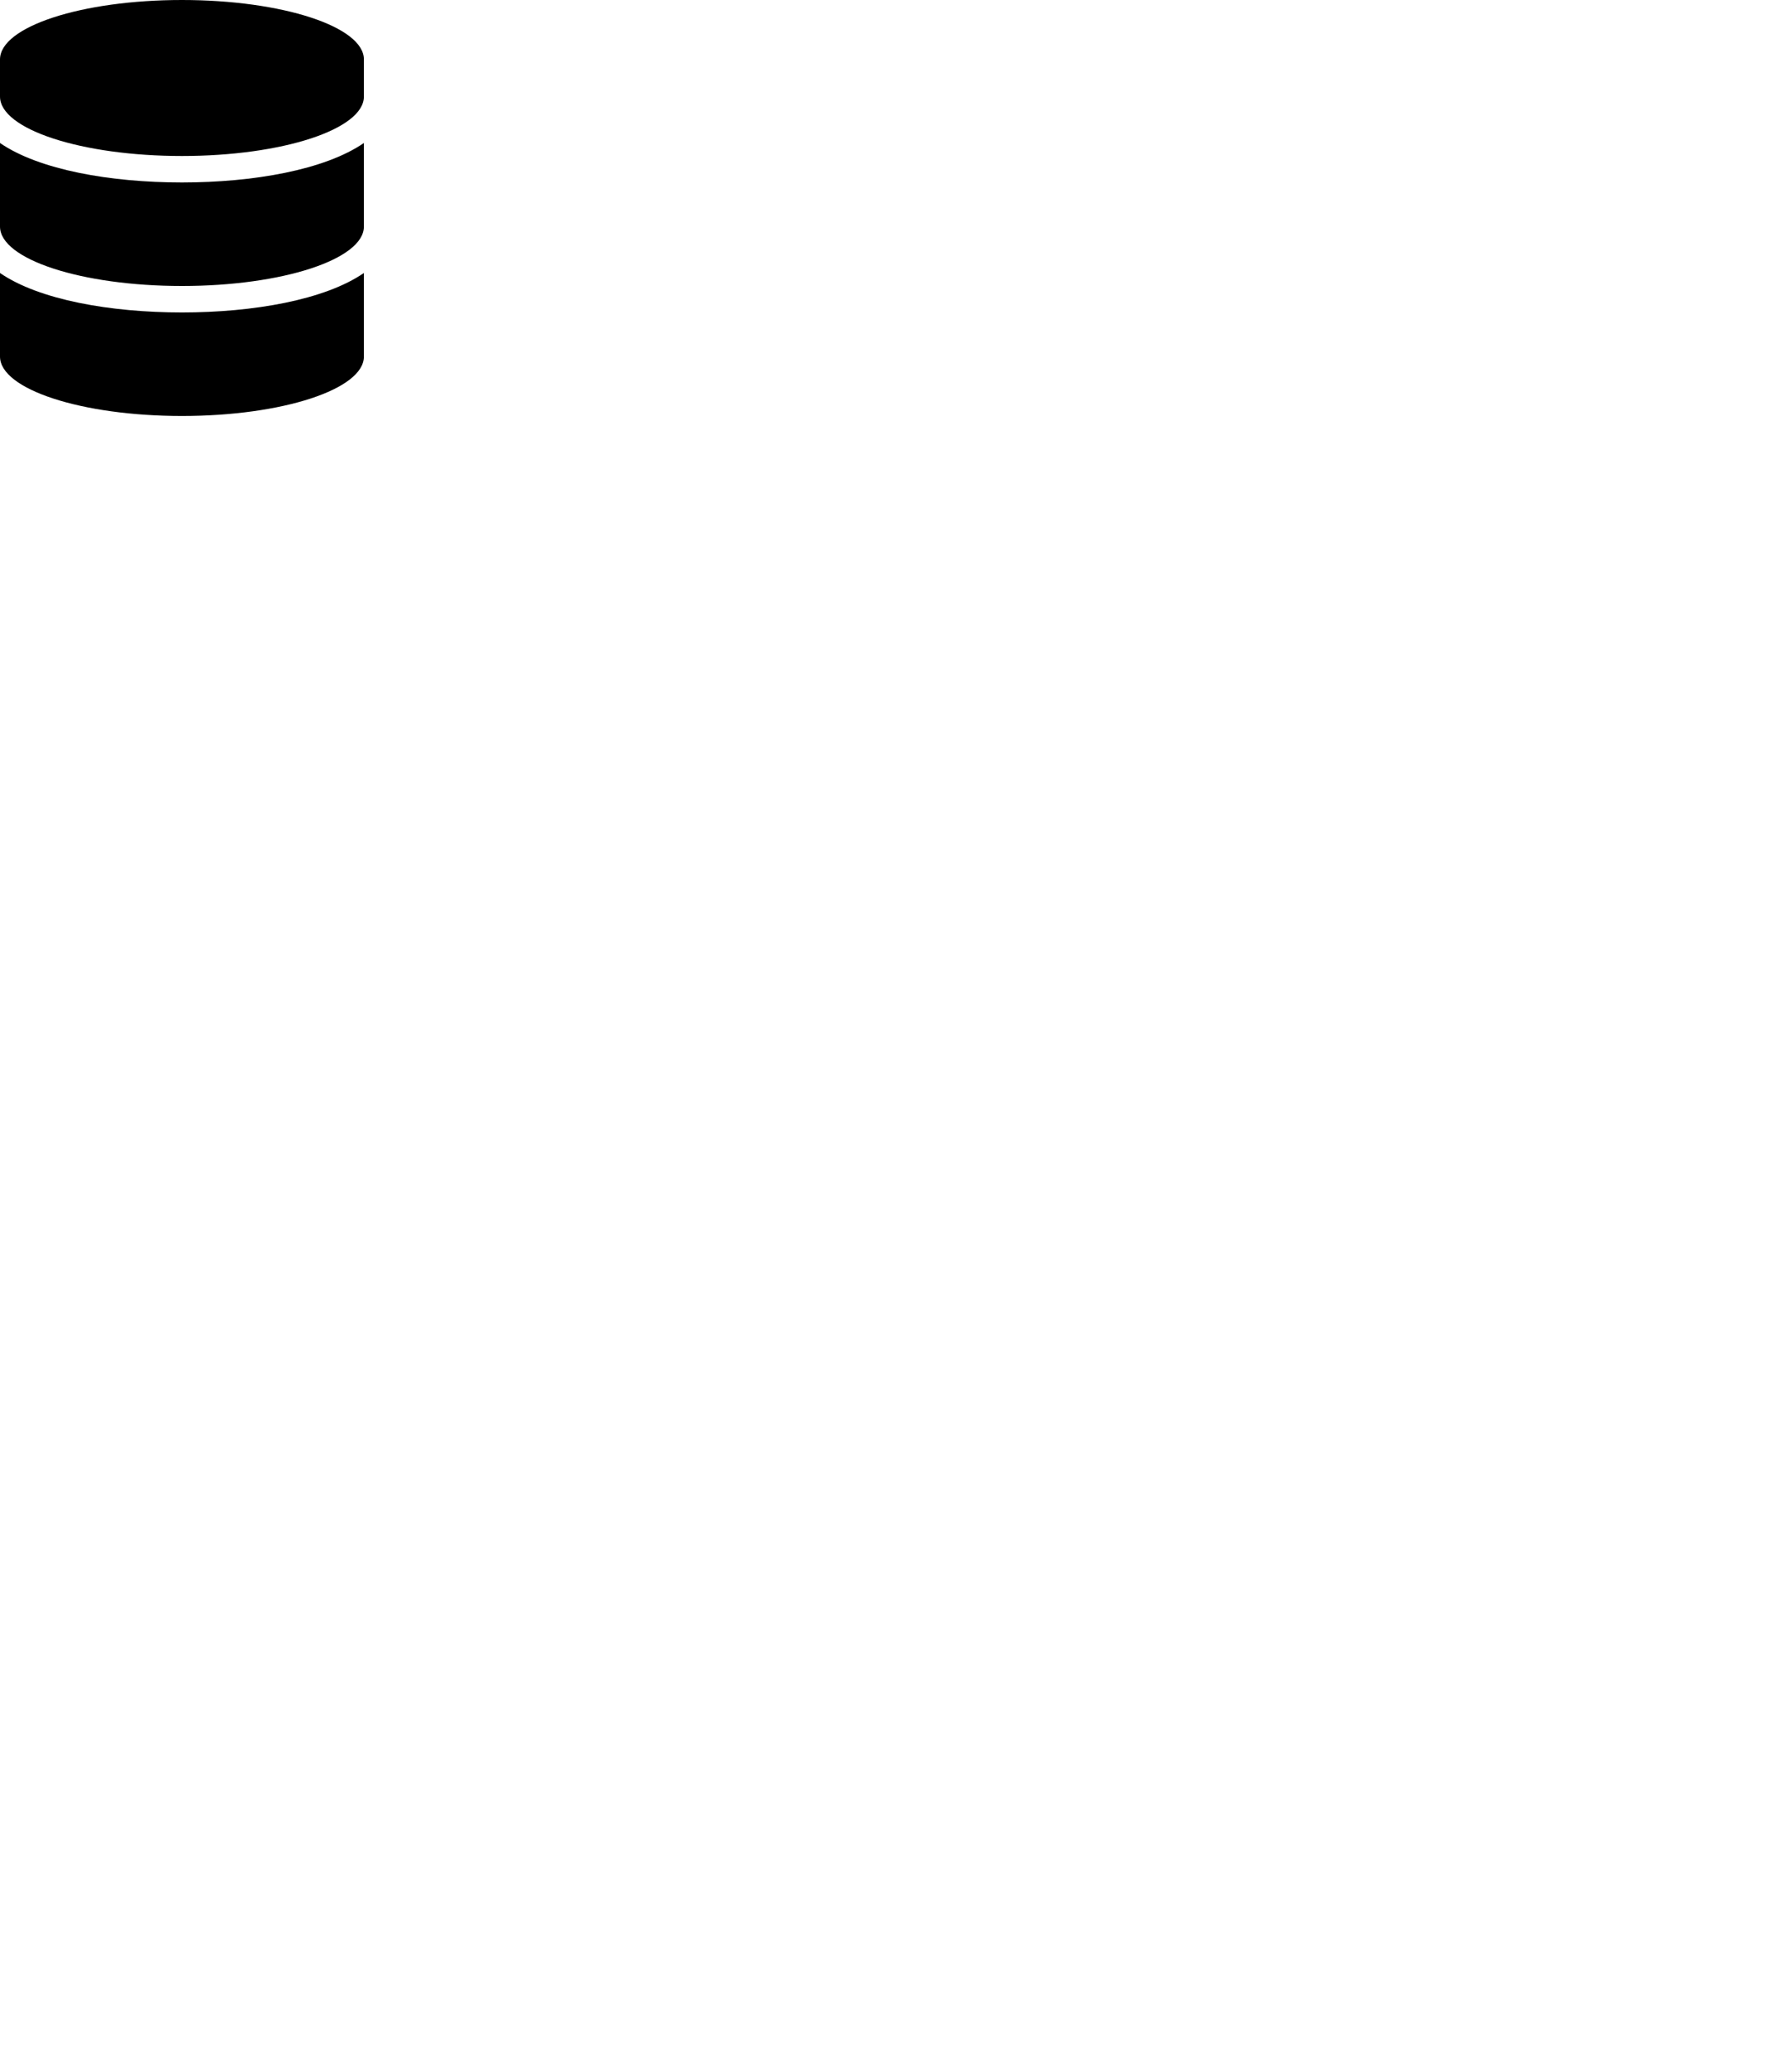 <svg 
  aria-hidden="true" 
  focusable="false" 
  data-prefix="fas" 
  data-icon="database" 
  class="svg-inline--fa fa-database fa-w-14" 
  role="img" xmlns="http://www.w3.org/2000/svg" viewBox="0 0 44 51">
<g transform="scale(0.02)"><path fill="currentColor" d="M448 73.143v45.714C448 159.143 347.667 192 224 192S0 159.143 0 118.857V73.143C0 32.857 100.333 0 224 0s224 32.857 224 73.143zM448 176v102.857C448 319.143 347.667 352 224 352S0 319.143 0 278.857V176c48.125 33.143 136.208 48.572 224 48.572S399.874 209.143 448 176zm0 160v102.857C448 479.143 347.667 512 224 512S0 479.143 0 438.857V336c48.125 33.143 136.208 48.572 224 48.572S399.874 369.143 448 336z"></path></g></svg>